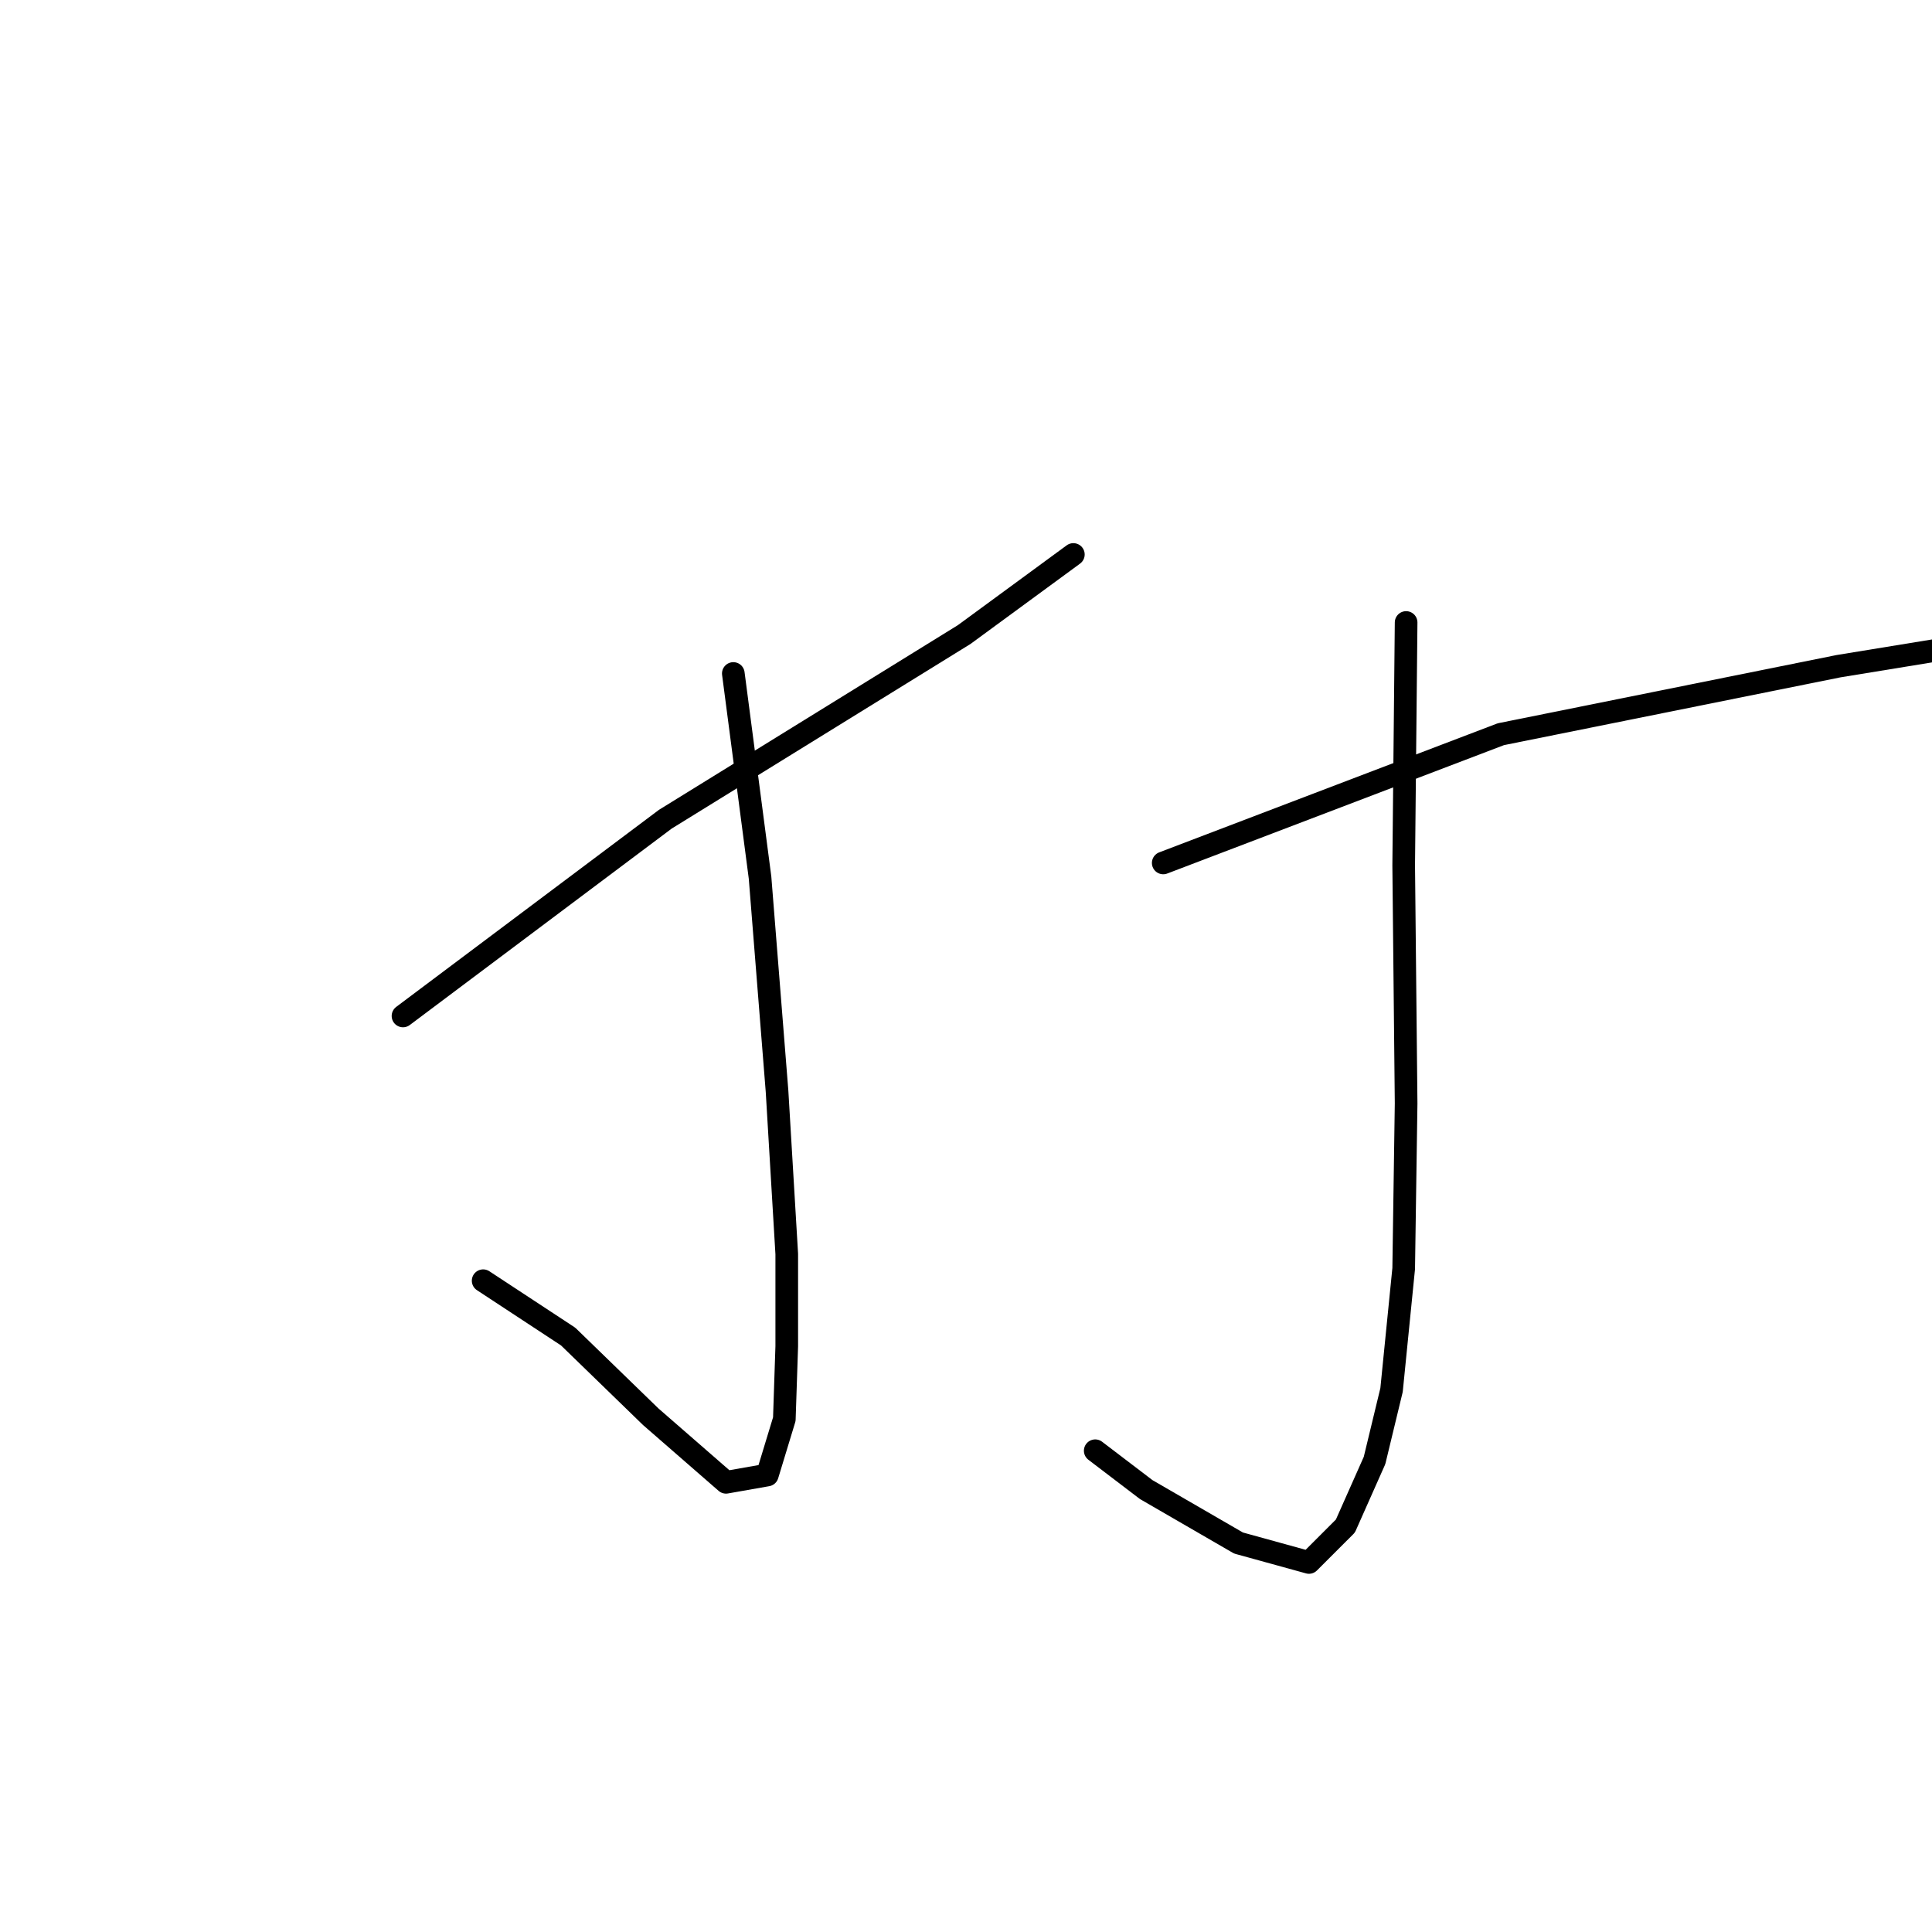 <?xml version="1.0" standalone="no"?>
    <svg width="256" height="256" xmlns="http://www.w3.org/2000/svg" version="1.1">
    <polyline stroke="black" stroke-width="3" stroke-linecap="round" fill="transparent" stroke-linejoin="round" points="97.169 89.241 100.709 116.276 102.962 144.597 104.249 166.161 104.249 178.39 103.927 188.046 101.675 195.448 96.203 196.413 86.226 187.724 75.284 177.103 64.02 169.701 64.02 169.701 " />
        <polyline stroke="black" stroke-width="3" stroke-linecap="round" fill="transparent" stroke-linejoin="round" points="53.399 134.62 88.157 108.551 127.744 84.092 142.226 73.471 142.226 73.471 " />
        <polyline stroke="black" stroke-width="3" stroke-linecap="round" fill="transparent" stroke-linejoin="round" points="186.318 82.483 185.996 114.666 186.318 146.207 185.996 168.092 184.387 184.184 182.134 193.517 178.272 202.207 173.445 207.034 164.111 204.459 151.881 197.379 145.123 192.23 145.123 192.23 " />
        <polyline stroke="black" stroke-width="3" stroke-linecap="round" fill="transparent" stroke-linejoin="round" points="154.134 114.345 198.87 97.287 243.605 88.276 275.146 83.126 287.697 81.195 287.697 81.195 " />
        </svg>